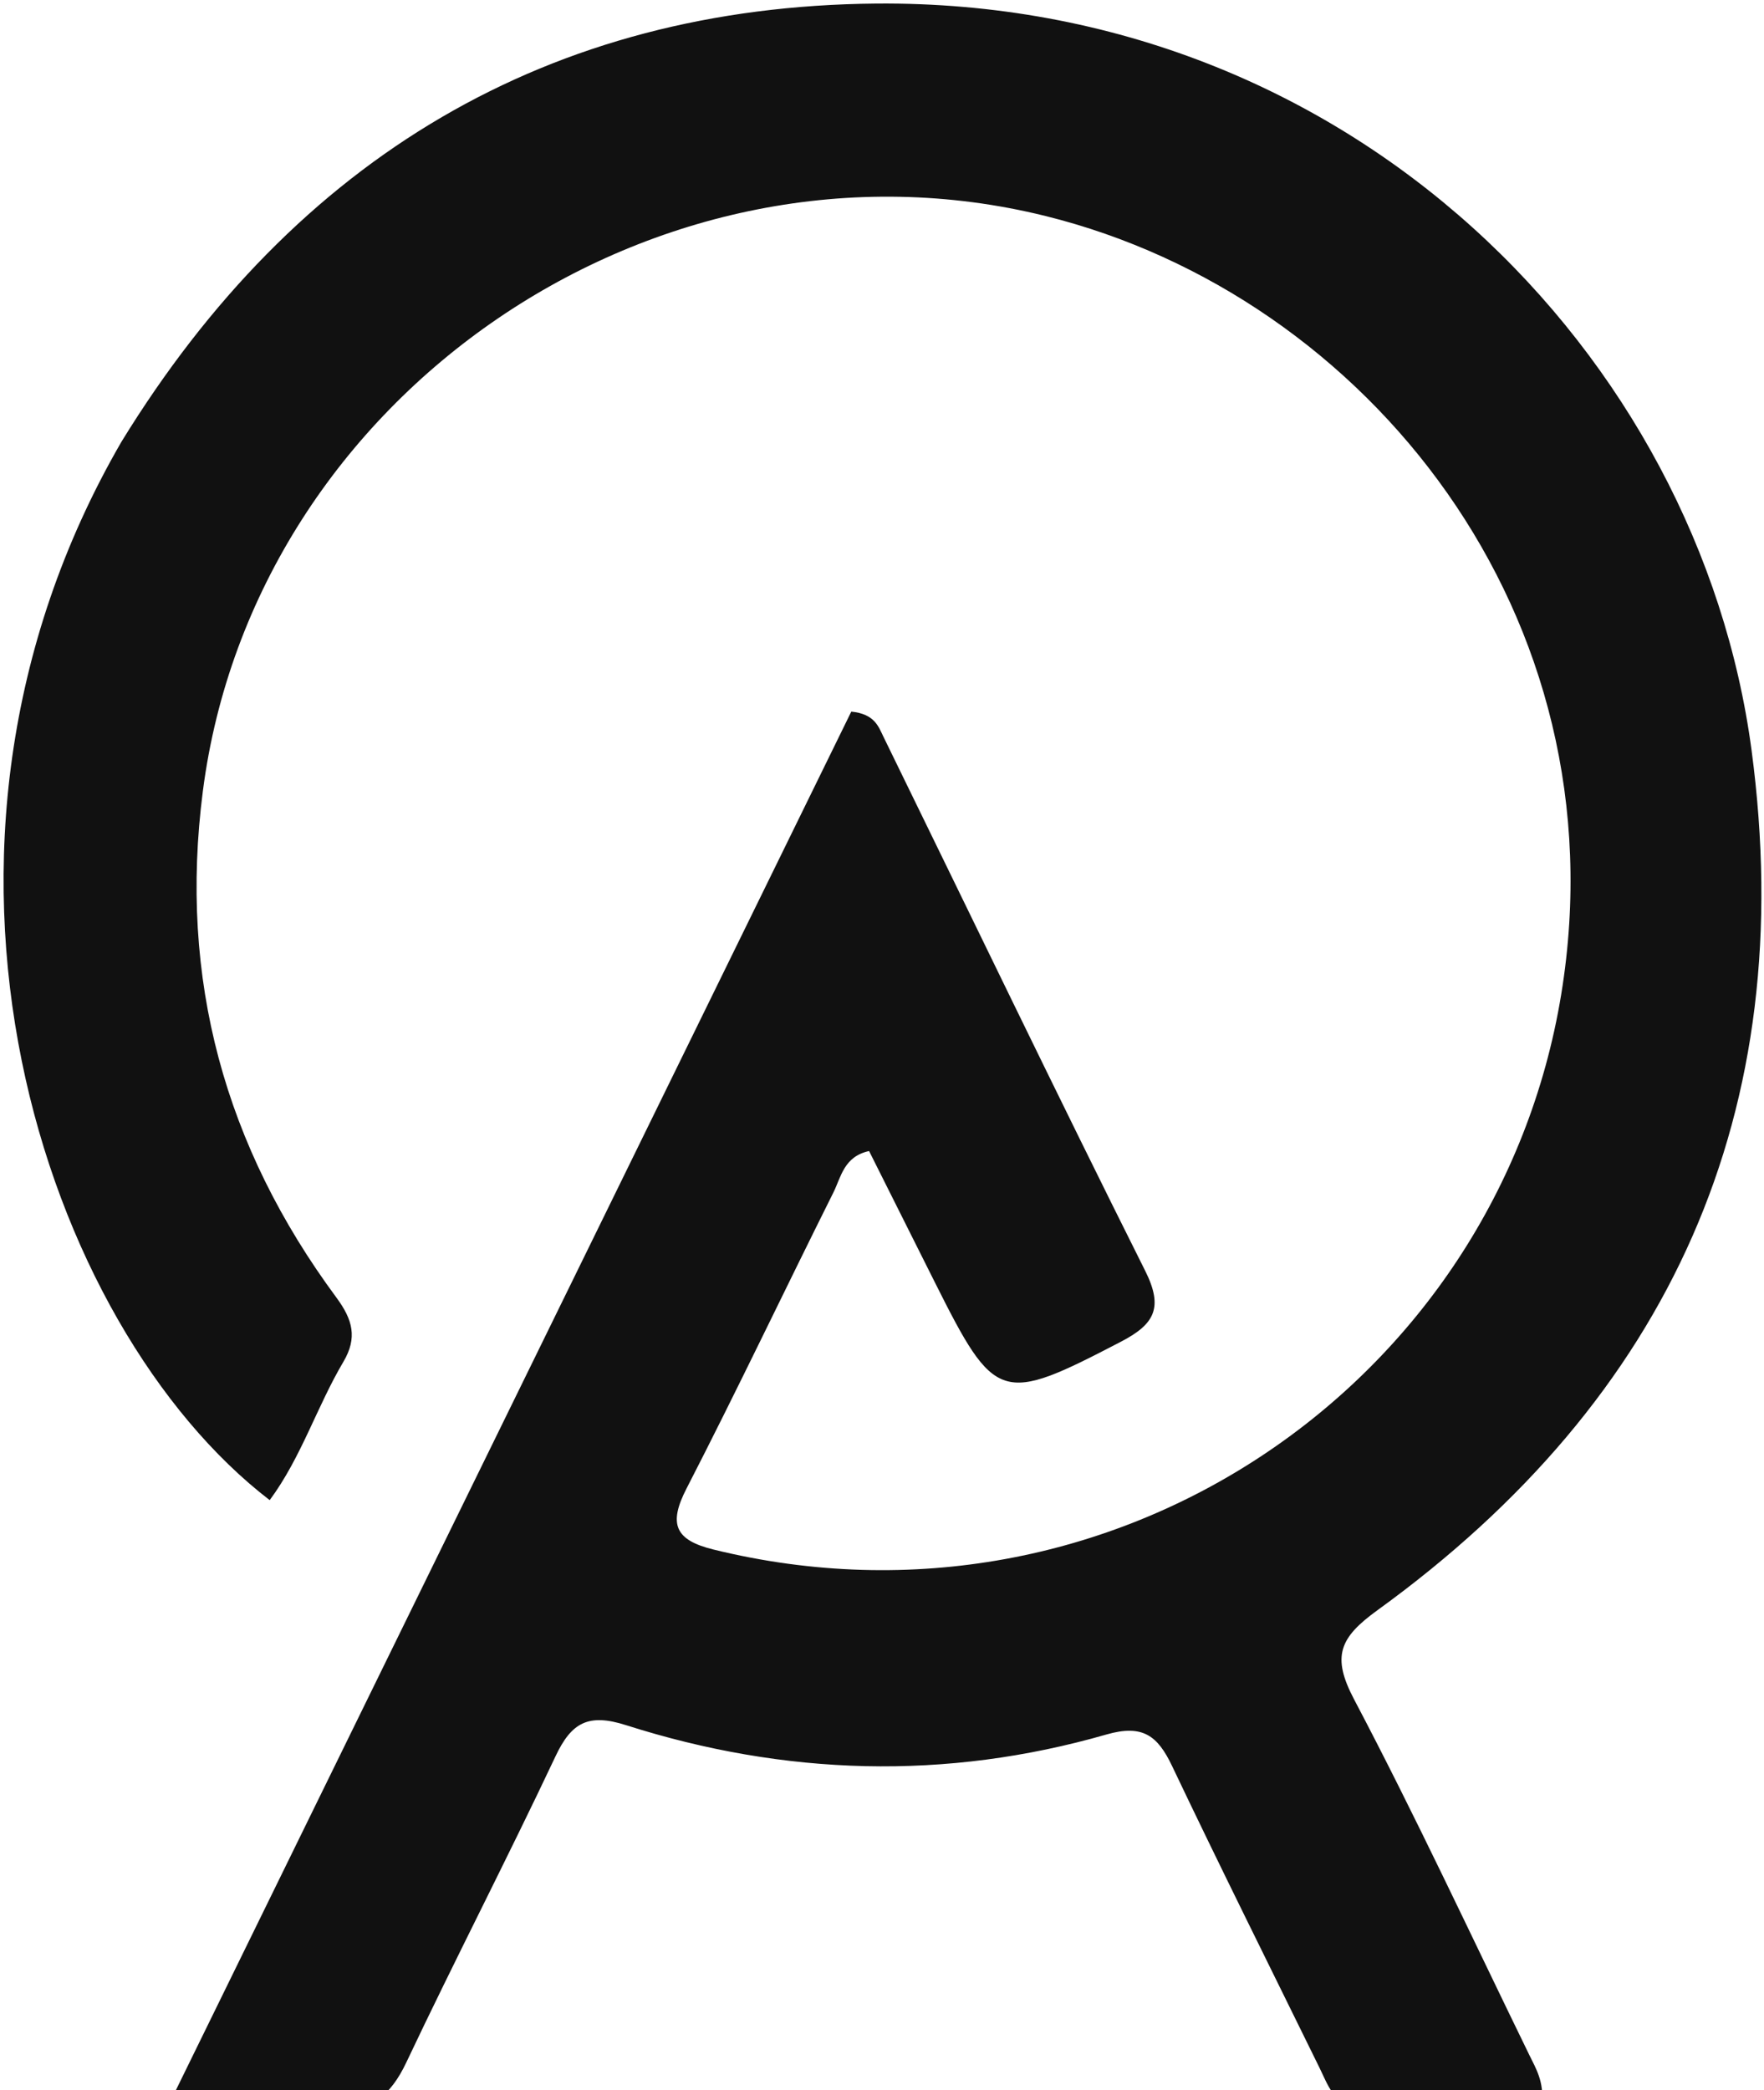 <?xml version="1.0" encoding="utf-8"?>
<svg version="1.1" id="Layer_1" x="0px" y="0px" width="100%" viewBox="412.209 270.875 173.376 205.362" enable-background="new 0 0 992 736" xmlns="http://www.w3.org/2000/svg">
  <path fill="#111" opacity="1" stroke="none" d=" M424.149,314.274 C441.287,286.364 466.219,271.503 498.319,271.226 C545.135,270.823 579.212,305.906 584.363,344.59 C589.087,380.071 576.419,408.223 547.577,429.093 C543.862,431.781 543.071,433.618 545.296,437.841 C551.351,449.327 556.826,461.118 562.524,472.792 C563.165,474.106 563.969,475.388 563.761,477.534 C557.645,478.477 551.549,478.072 545.482,477.8 C543.34,477.704 542.693,475.659 541.888,474.021 C537.044,464.155 532.133,454.321 527.411,444.397 C525.992,441.414 524.529,440.265 520.948,441.295 C505.166,445.832 489.34,445.35 473.741,440.376 C470.05,439.199 468.383,440.097 466.813,443.424 C462.053,453.515 456.917,463.429 452.143,473.514 C450.587,476.802 448.557,478.483 444.834,478.097 C439.967,477.593 434.947,478.878 429.172,476.9 C451.593,431.153 473.798,385.844 495.878,340.793 C498.17,341.023 498.542,342.245 499.035,343.254 C507.599,360.754 516.041,378.315 524.765,395.735 C526.583,399.366 525.683,400.983 522.386,402.698 C510.596,408.83 510.036,408.721 504.112,396.907 C501.954,392.603 499.798,388.298 497.628,383.967 C495.146,384.503 494.87,386.539 494.118,388.044 C489.278,397.727 484.636,407.51 479.681,417.132 C477.886,420.618 478.553,422.189 482.318,423.116 C521.526,432.77 559.37,406.901 565.654,368.574 C571.751,331.394 546.608,299.933 514.962,292.097 C476.827,282.653 437.201,309.545 432.15,348.583 C429.756,367.08 434.311,383.544 445.277,398.37 C446.884,400.543 447.351,402.321 445.959,404.674 C443.35,409.083 441.813,414.085 438.717,418.267 C416.607,401.284 400.681,354.756 424.149,314.274 z"/>
</svg>